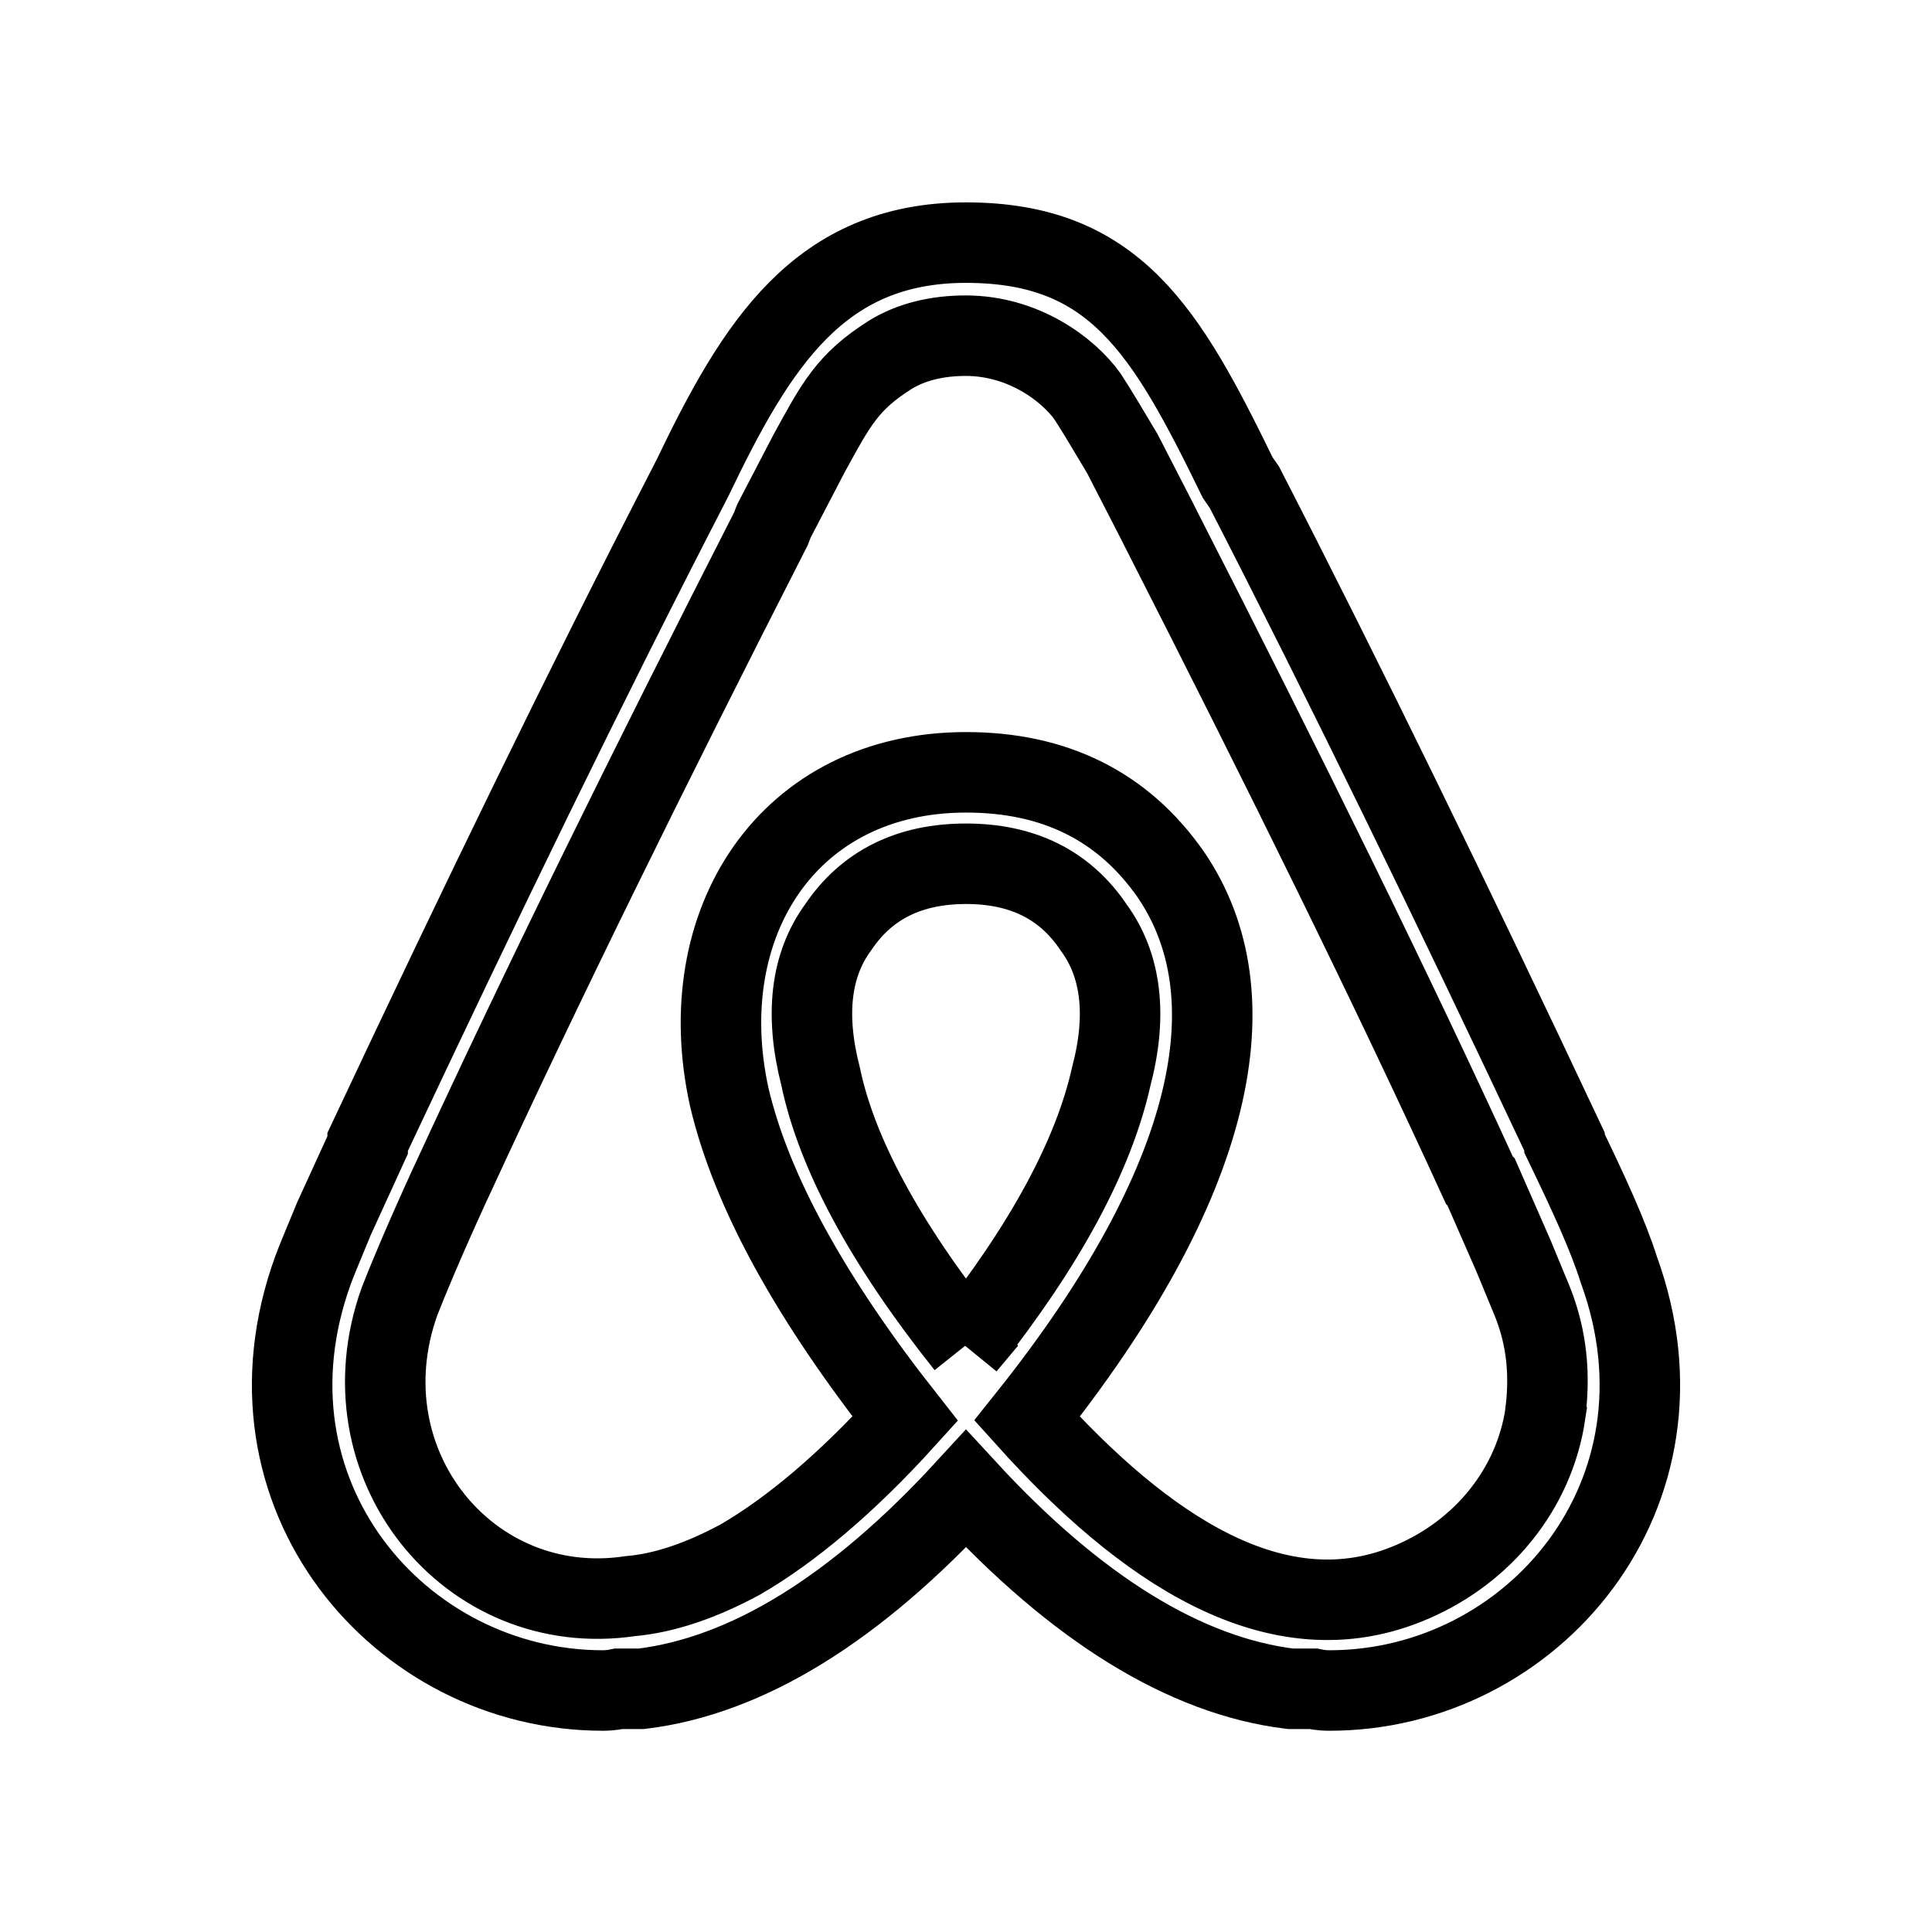 <svg xmlns="http://www.w3.org/2000/svg" fill="none" stroke="currentColor" viewBox="0 0 24 24"><path d="M12.001,16.709c-1.013-1.271-1.609-2.386-1.808-3.34c-0.197-0.769-0.12-1.385,0.218-1.848	c0.357-0.532,0.89-0.791,1.589-0.791s1.231,0.259,1.589,0.796c0.335,0.458,0.419,1.075,0.215,1.848	c-0.218,0.974-0.813,2.087-1.808,3.341L12.001,16.709z M19.197,17.564c-0.14,0.934-0.775,1.708-1.65,2.085	c-1.687,0.734-3.359-0.437-4.789-2.026c2.365-2.961,2.803-5.268,1.787-6.758c-0.596-0.855-1.449-1.271-2.544-1.271	c-2.206,0-3.419,1.867-2.942,4.034c0.276,1.173,1.013,2.506,2.186,3.996c-0.735,0.813-1.432,1.391-2.047,1.748	c-0.478,0.258-0.934,0.418-1.37,0.456c-2.008,0.299-3.582-1.647-2.867-3.656c0.1-0.259,0.297-0.734,0.634-1.471l0.019-0.039	c1.097-2.382,2.43-5.088,3.961-8.09l0.039-0.1l0.435-0.836c0.338-0.616,0.477-0.892,1.014-1.231	c0.258-0.157,0.576-0.235,0.934-0.235c0.715,0,1.271,0.418,1.511,0.753c0.118,0.18,0.259,0.419,0.436,0.716l0.419,0.815l0.06,0.119	c1.53,3.001,2.863,5.702,3.955,8.089l0.02,0.019l0.401,0.915l0.237,0.573c0.183,0.459,0.221,0.915,0.16,1.393L19.197,17.564z M20.11,15.773c-0.139-0.438-0.378-0.953-0.675-1.569v-0.022c-1.414-3.003-2.729-5.702-3.976-8.128l-0.084-0.121	c-0.889-1.824-1.526-2.919-3.375-2.919c-1.827,0-2.604,1.27-3.397,2.922L8.542,6.055c-1.251,2.426-2.564,5.128-3.975,8.13v0.039	l-0.418,0.914c-0.158,0.378-0.237,0.575-0.259,0.636C2.878,18.556,4.964,21,7.489,21c0.021,0,0.099,0,0.198-0.021h0.278	c1.313-0.159,2.664-0.993,4.035-2.485c1.371,1.49,2.725,2.326,4.033,2.485h0.279C16.412,21,16.492,21,16.512,21	C19.037,21.002,21.122,18.556,20.11,15.773L20.11,15.773z"/></svg>